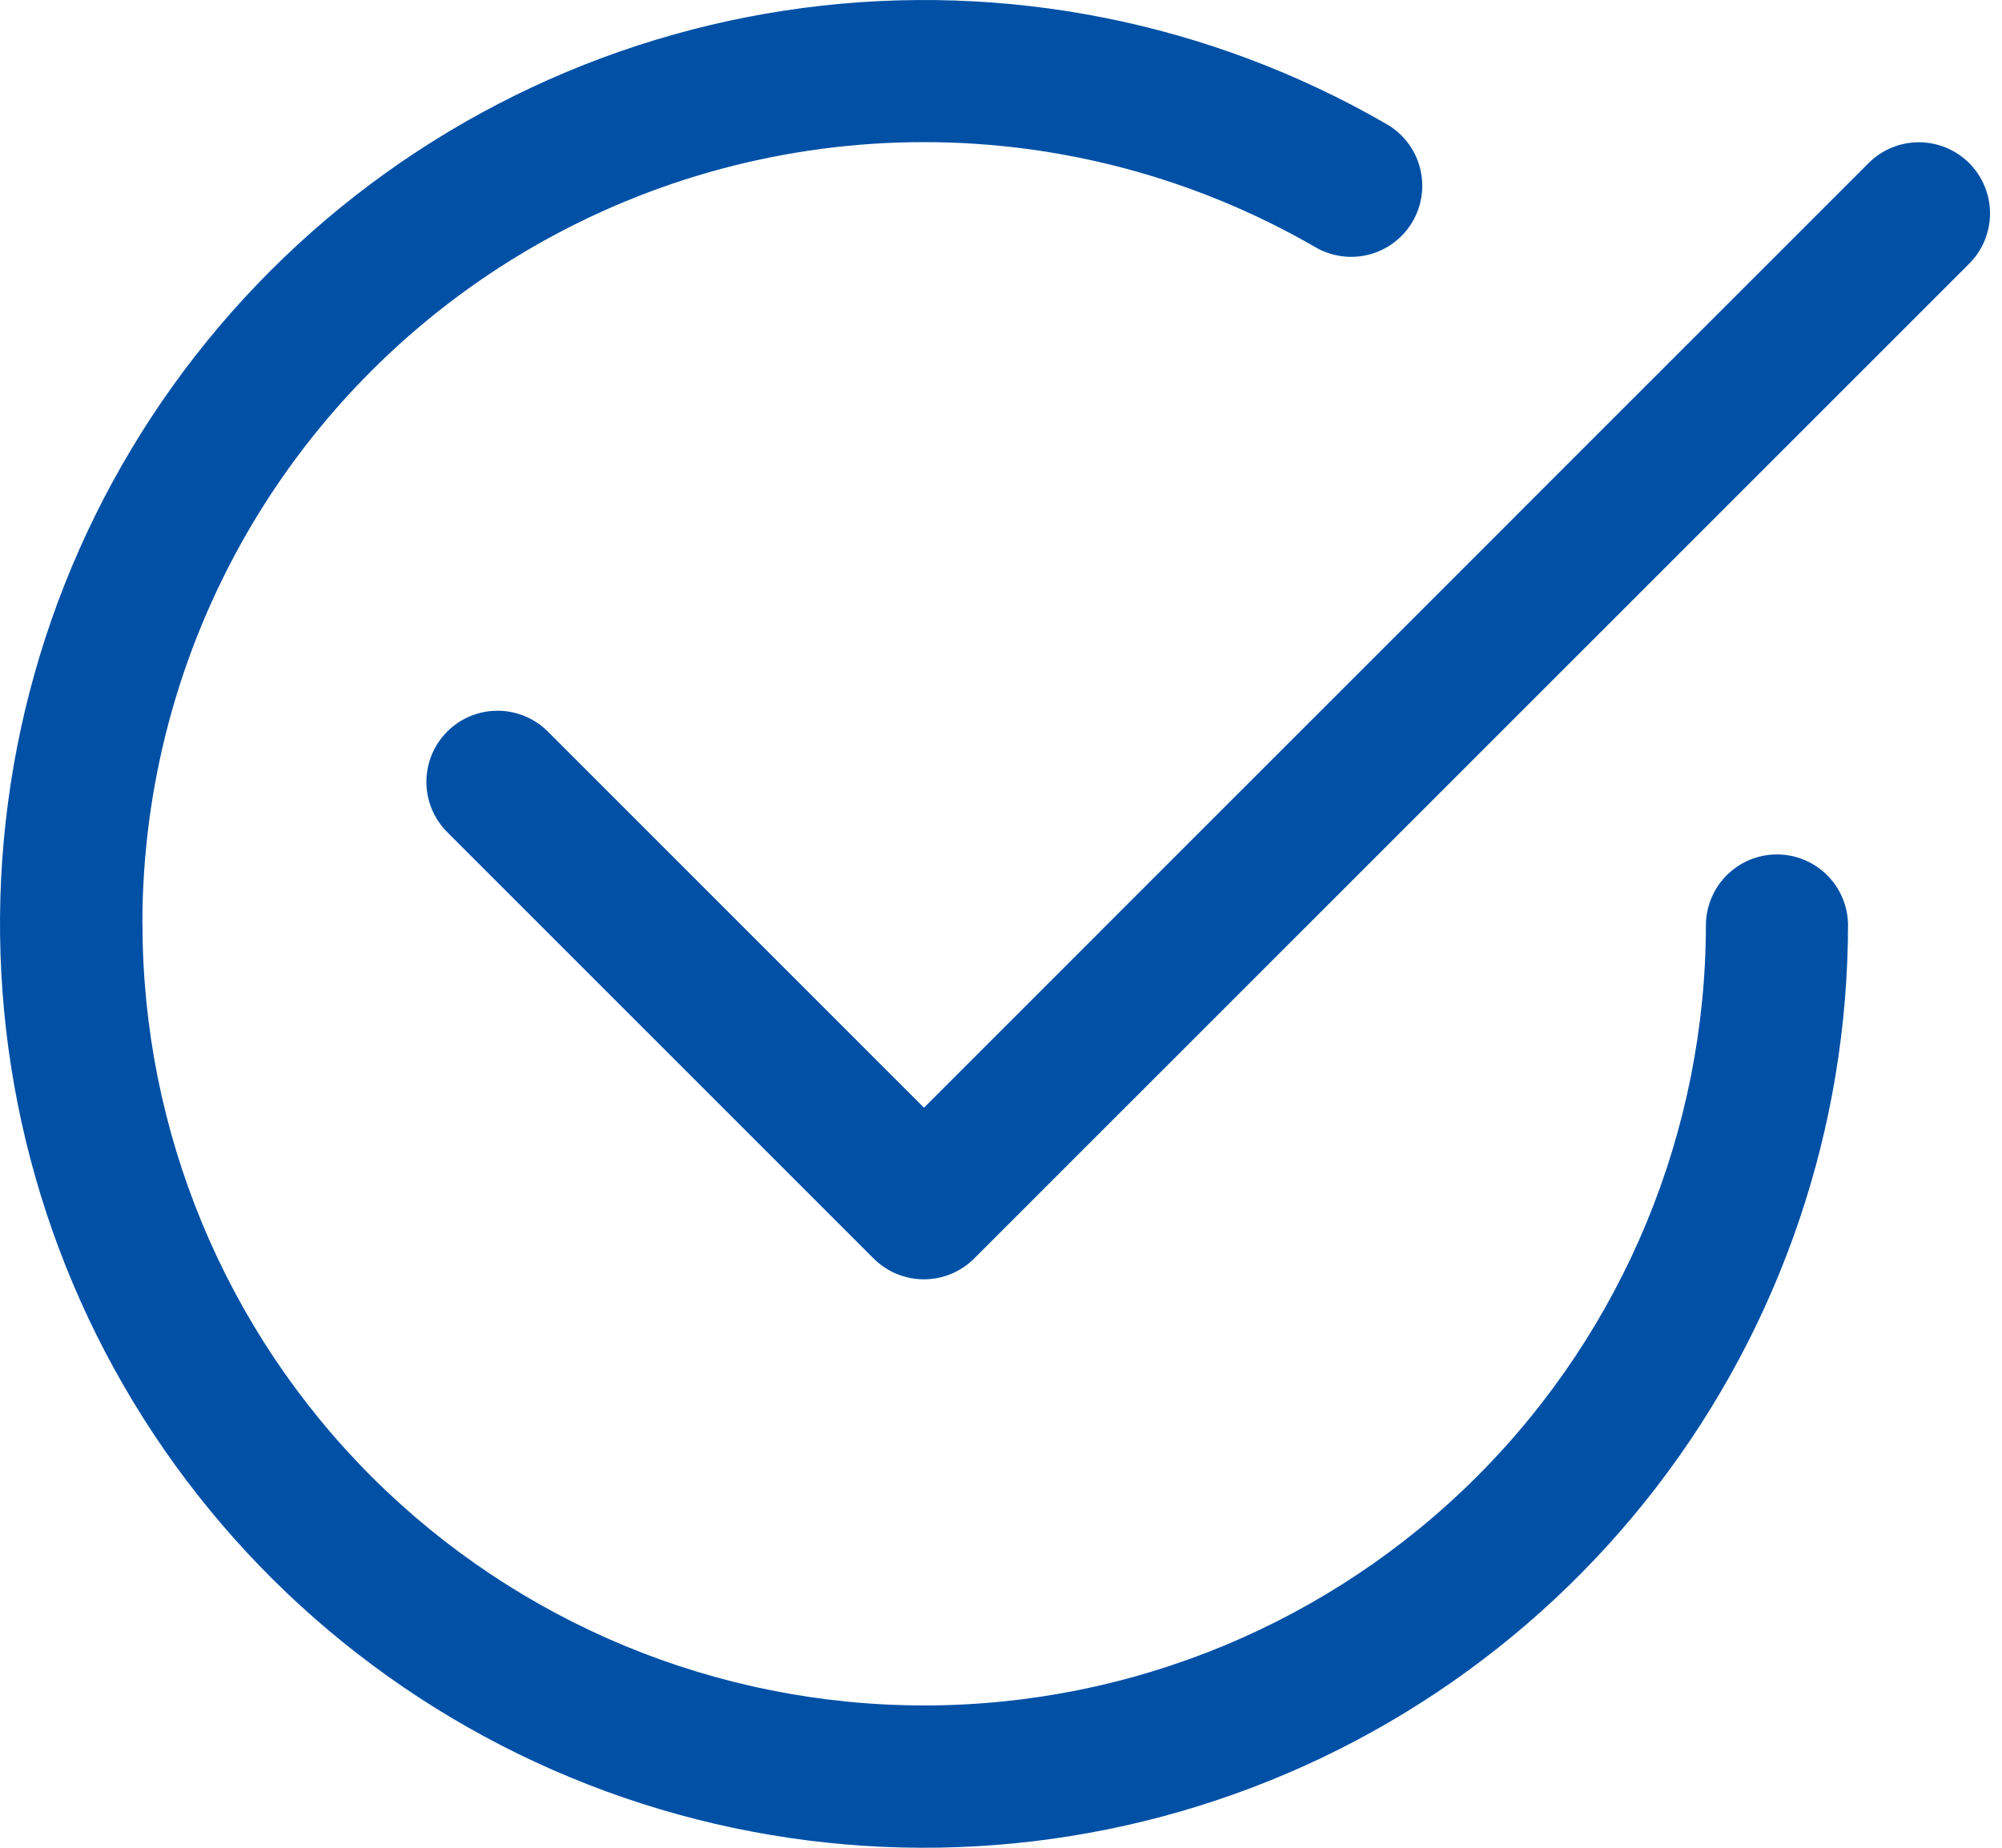 <svg width="65" height="60" viewBox="0 0 65 60" fill="none" xmlns="http://www.w3.org/2000/svg">
<path d="M4.623 30.003C4.62 25.547 5.792 21.168 8.019 17.308C10.245 13.449 13.45 10.243 17.309 8.015C21.168 5.787 25.546 4.614 30.002 4.615C34.459 4.615 38.836 5.79 42.694 8.019C42.957 8.175 43.248 8.276 43.55 8.318C43.853 8.36 44.16 8.342 44.455 8.265C44.751 8.187 45.028 8.052 45.27 7.866C45.513 7.681 45.717 7.449 45.869 7.185C46.022 6.92 46.12 6.628 46.159 6.325C46.198 6.023 46.176 5.715 46.095 5.421C46.015 5.126 45.876 4.851 45.688 4.61C45.5 4.37 45.267 4.169 45 4.019C39.281 0.717 32.632 -0.605 26.084 0.257C19.537 1.119 13.457 4.117 8.787 8.787C4.117 13.457 1.119 19.537 0.257 26.084C-0.605 32.632 0.717 39.281 4.019 45.001C7.322 50.72 12.419 55.189 18.52 57.717C24.622 60.244 31.386 60.687 37.765 58.978C44.144 57.268 49.781 53.502 53.801 48.263C57.821 43.023 60.001 36.603 60.001 29.999C59.986 29.397 59.737 28.824 59.306 28.402C58.875 27.981 58.296 27.745 57.693 27.745C57.091 27.745 56.512 27.981 56.081 28.402C55.65 28.824 55.401 29.397 55.387 29.999C55.387 36.73 52.712 43.186 47.953 47.946C43.193 52.705 36.738 55.379 30.006 55.379C23.275 55.379 16.82 52.705 12.06 47.946C7.301 43.186 4.626 36.73 4.626 29.999L4.623 30.003Z" fill="#0050A6"/>
<path d="M63.934 8.563C64.368 8.13 64.611 7.542 64.611 6.929C64.611 6.317 64.367 5.729 63.934 5.296C63.501 4.863 62.913 4.62 62.3 4.62C61.687 4.62 61.1 4.863 60.667 5.297L29.999 35.969L17.788 23.756C17.355 23.322 16.767 23.079 16.155 23.079C15.542 23.078 14.954 23.322 14.521 23.755C14.088 24.188 13.844 24.776 13.844 25.388C13.844 26.001 14.087 26.588 14.52 27.021L28.364 40.866C28.578 41.08 28.833 41.25 29.113 41.366C29.393 41.482 29.693 41.542 29.996 41.542C30.299 41.542 30.6 41.482 30.88 41.366C31.16 41.25 31.414 41.08 31.628 40.866L63.934 8.563Z" fill="#0050A6"/>
</svg>
